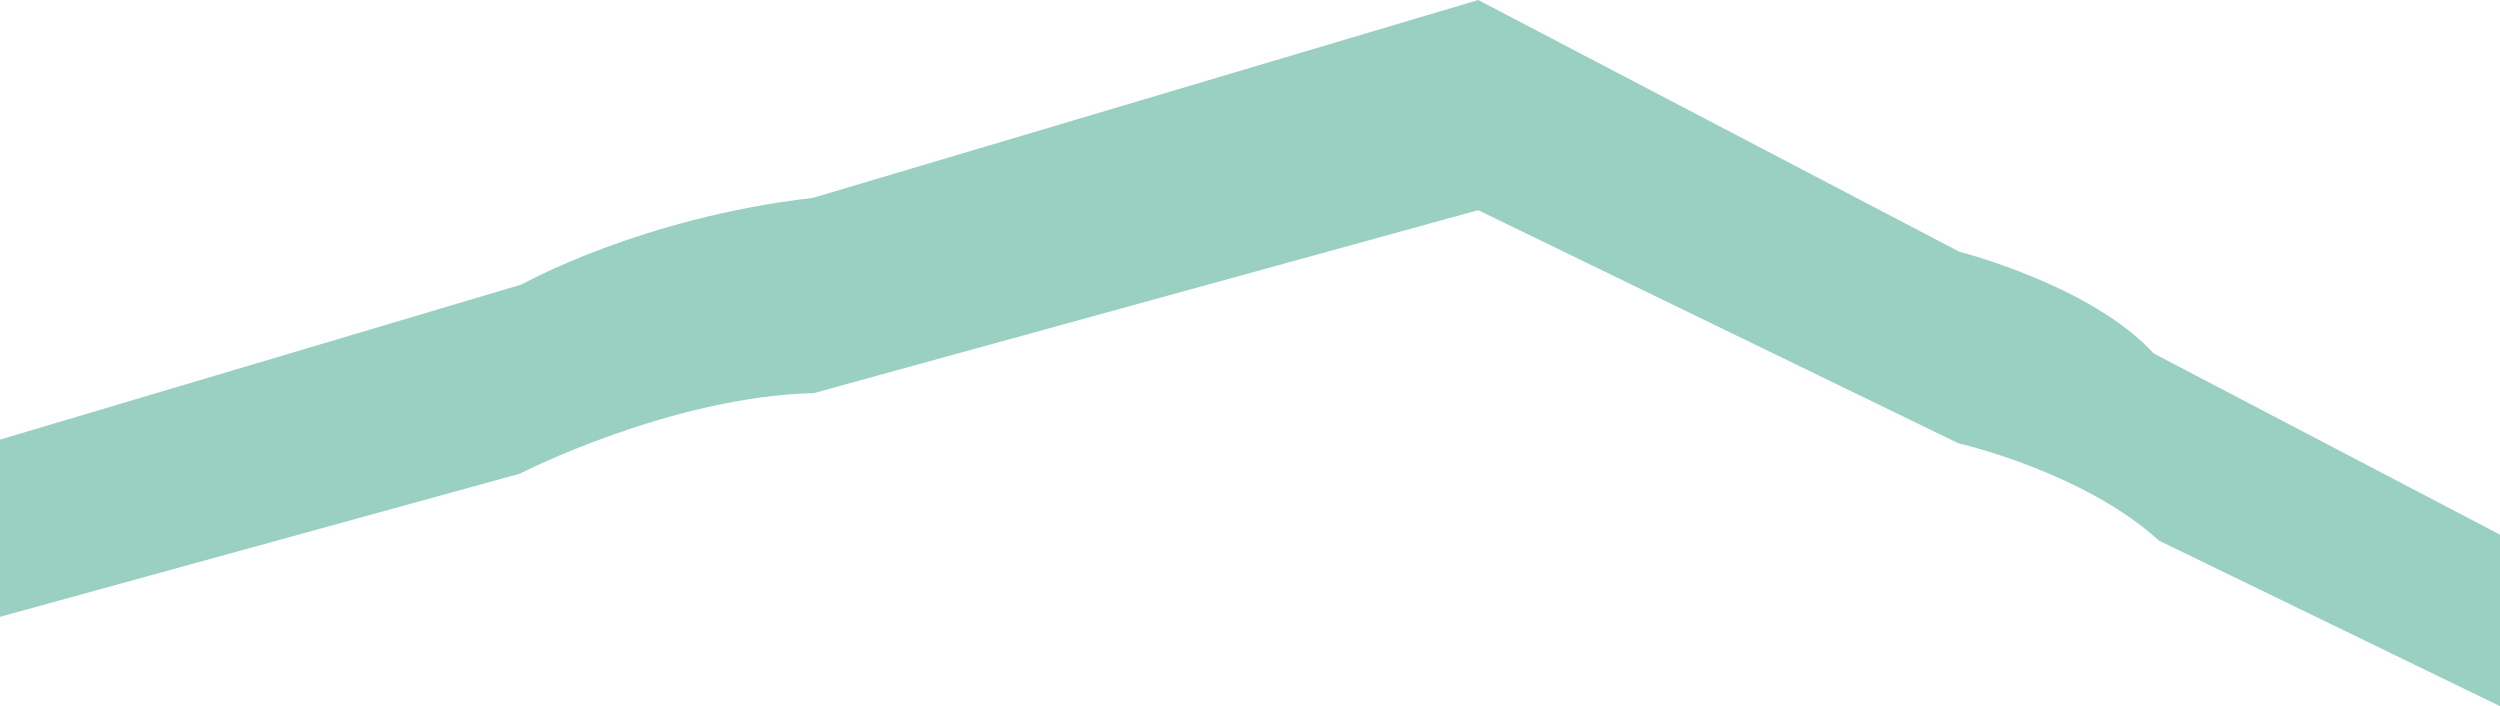 <svg id="floor_17" data-name="floor 17" xmlns="http://www.w3.org/2000/svg" viewBox="0 0 420.83 118.83"><defs><style>.cls-1{fill:#008a64;opacity:0.4;}</style></defs><title>17-floor</title><path class="cls-1" d="M403.54,861.33h0c-10.6-11.55-32.71-17.11-32.71-17.12l-81-42.38-112,33.31c-29,3.33-49,14.57-49,14.57L41,875.83v29.83l87.75-24.16v-0.06S154,868.58,178,868l111.83-30.79,80.83,39.24s21.05,4.78,33.75,16.38l57.42,27.87V891.83Z" transform="translate(-41 -801.83)"/></svg>